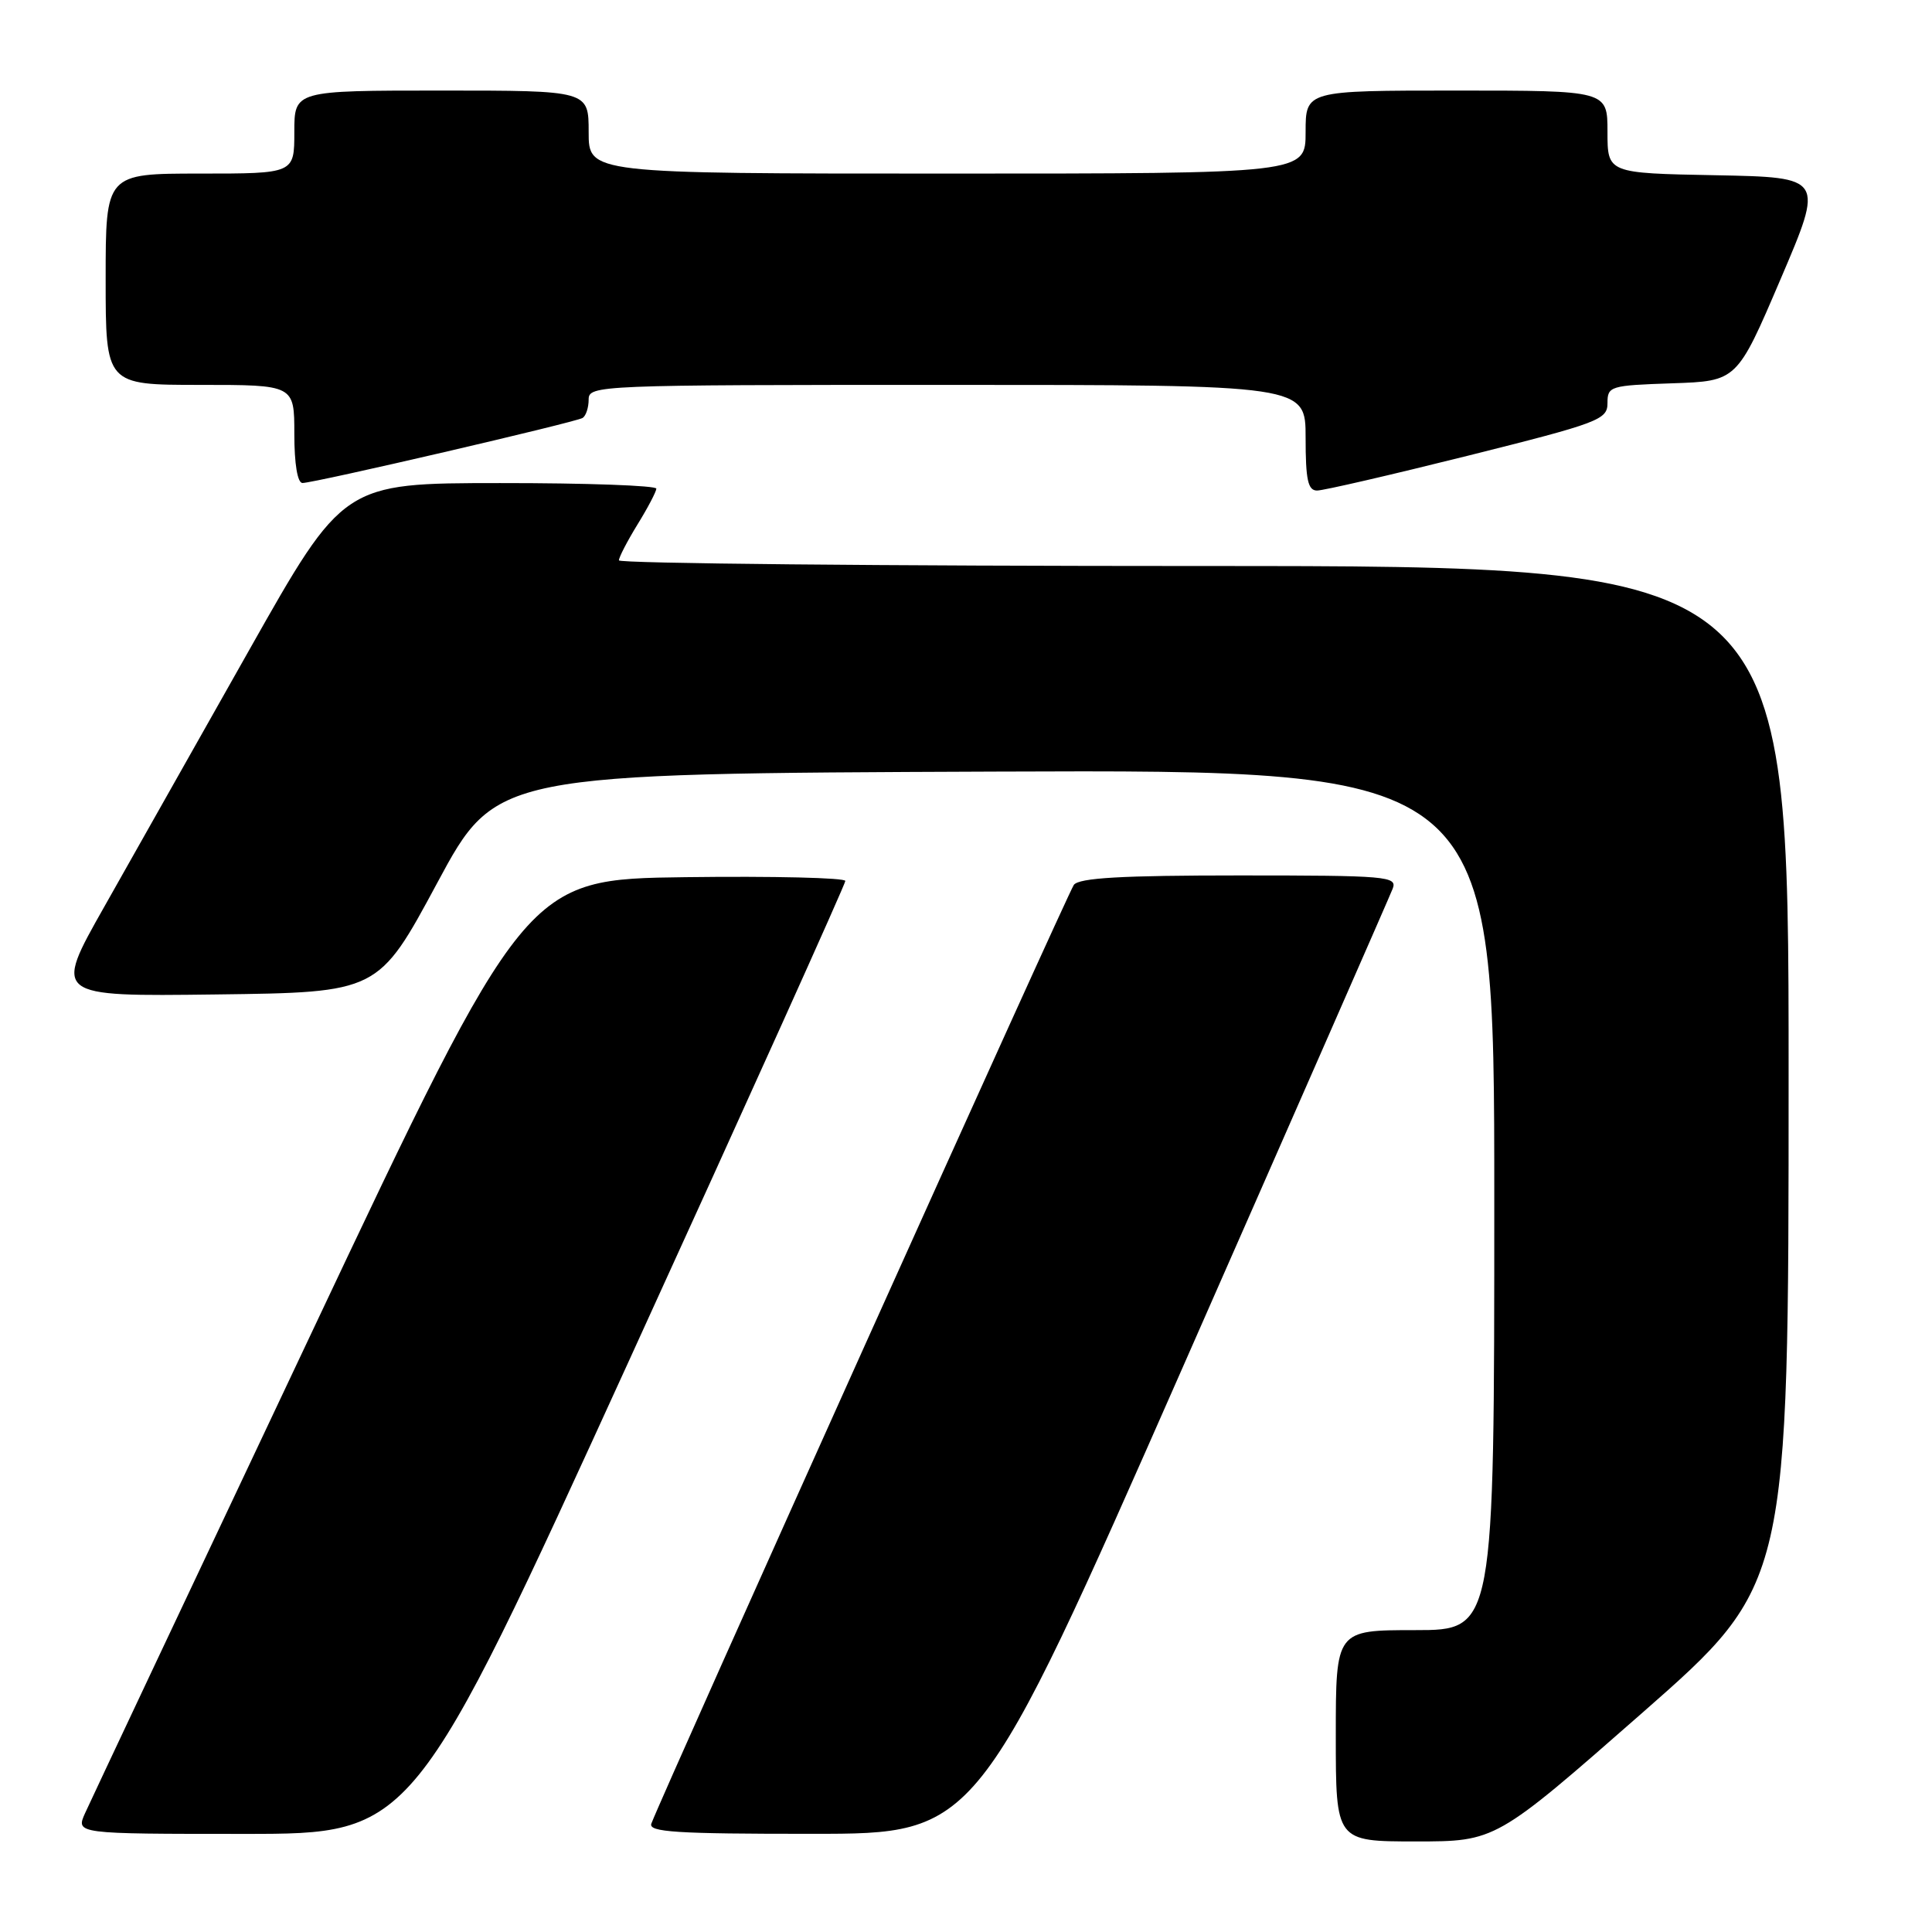 <?xml version="1.0" encoding="UTF-8" standalone="no"?>
<!DOCTYPE svg PUBLIC "-//W3C//DTD SVG 1.1//EN" "http://www.w3.org/Graphics/SVG/1.1/DTD/svg11.dtd" >
<svg xmlns="http://www.w3.org/2000/svg" xmlns:xlink="http://www.w3.org/1999/xlink" version="1.1" viewBox="0 0 256 256">
 <g >
 <path fill="currentColor"
d=" M 217.60 226.97 C 237.00 209.93 237.00 209.93 237.00 142.47 C 237.00 75.00 237.00 75.00 159.50 75.00 C 116.88 75.00 82.00 74.66 82.01 74.25 C 82.01 73.84 83.12 71.70 84.47 69.50 C 85.83 67.30 86.95 65.16 86.97 64.75 C 86.99 64.34 77.66 64.00 66.25 64.01 C 45.50 64.02 45.50 64.02 33.00 86.17 C 26.12 98.35 17.48 113.66 13.80 120.18 C 7.09 132.04 7.09 132.04 28.61 131.77 C 50.13 131.50 50.13 131.50 57.93 117.00 C 65.73 102.50 65.73 102.50 131.87 102.24 C 198.00 101.99 198.00 101.99 198.00 158.99 C 198.00 216.00 198.00 216.00 187.50 216.00 C 177.00 216.00 177.00 216.00 177.00 230.00 C 177.00 244.00 177.00 244.00 187.60 244.00 C 198.19 244.00 198.19 244.00 217.60 226.97 Z  M 83.37 180.25 C 99.13 145.74 112.01 117.15 112.01 116.73 C 112.00 116.31 102.48 116.08 90.84 116.23 C 69.67 116.50 69.67 116.50 41.09 177.01 C 25.36 210.29 11.95 238.75 11.27 240.26 C 10.04 243.00 10.04 243.00 32.38 243.00 C 54.72 243.00 54.72 243.00 83.37 180.25 Z  M 156.69 181.24 C 171.64 147.28 184.17 118.71 184.54 117.75 C 185.17 116.12 183.80 116.00 164.23 116.00 C 148.62 116.00 143.00 116.32 142.29 117.25 C 141.52 118.26 88.13 236.90 86.31 241.63 C 85.88 242.76 89.56 243.00 107.64 242.99 C 129.50 242.99 129.50 242.99 156.69 181.24 Z  M 194.52 60.38 C 211.90 56.03 213.00 55.61 213.00 53.41 C 213.00 51.17 213.34 51.07 221.58 50.79 C 230.16 50.50 230.16 50.50 235.93 37.00 C 241.70 23.50 241.70 23.50 227.35 23.22 C 213.00 22.95 213.00 22.95 213.00 17.47 C 213.00 12.00 213.00 12.00 193.00 12.00 C 173.00 12.00 173.00 12.00 173.00 17.50 C 173.00 23.00 173.00 23.00 125.50 23.00 C 78.00 23.00 78.00 23.00 78.00 17.50 C 78.00 12.00 78.00 12.00 58.50 12.00 C 39.00 12.00 39.00 12.00 39.00 17.50 C 39.00 23.00 39.00 23.00 26.50 23.00 C 14.00 23.00 14.00 23.00 14.00 37.00 C 14.00 51.00 14.00 51.00 26.50 51.00 C 39.00 51.00 39.00 51.00 39.00 57.50 C 39.00 61.48 39.42 64.00 40.08 64.00 C 41.65 64.00 76.25 55.96 77.20 55.38 C 77.64 55.10 78.00 54.01 78.00 52.94 C 78.00 51.05 79.15 51.00 125.50 51.00 C 173.00 51.00 173.00 51.00 173.00 58.00 C 173.00 63.59 173.31 65.00 174.52 65.00 C 175.35 65.00 184.35 62.92 194.52 60.38 Z "/>
</g>
</svg>